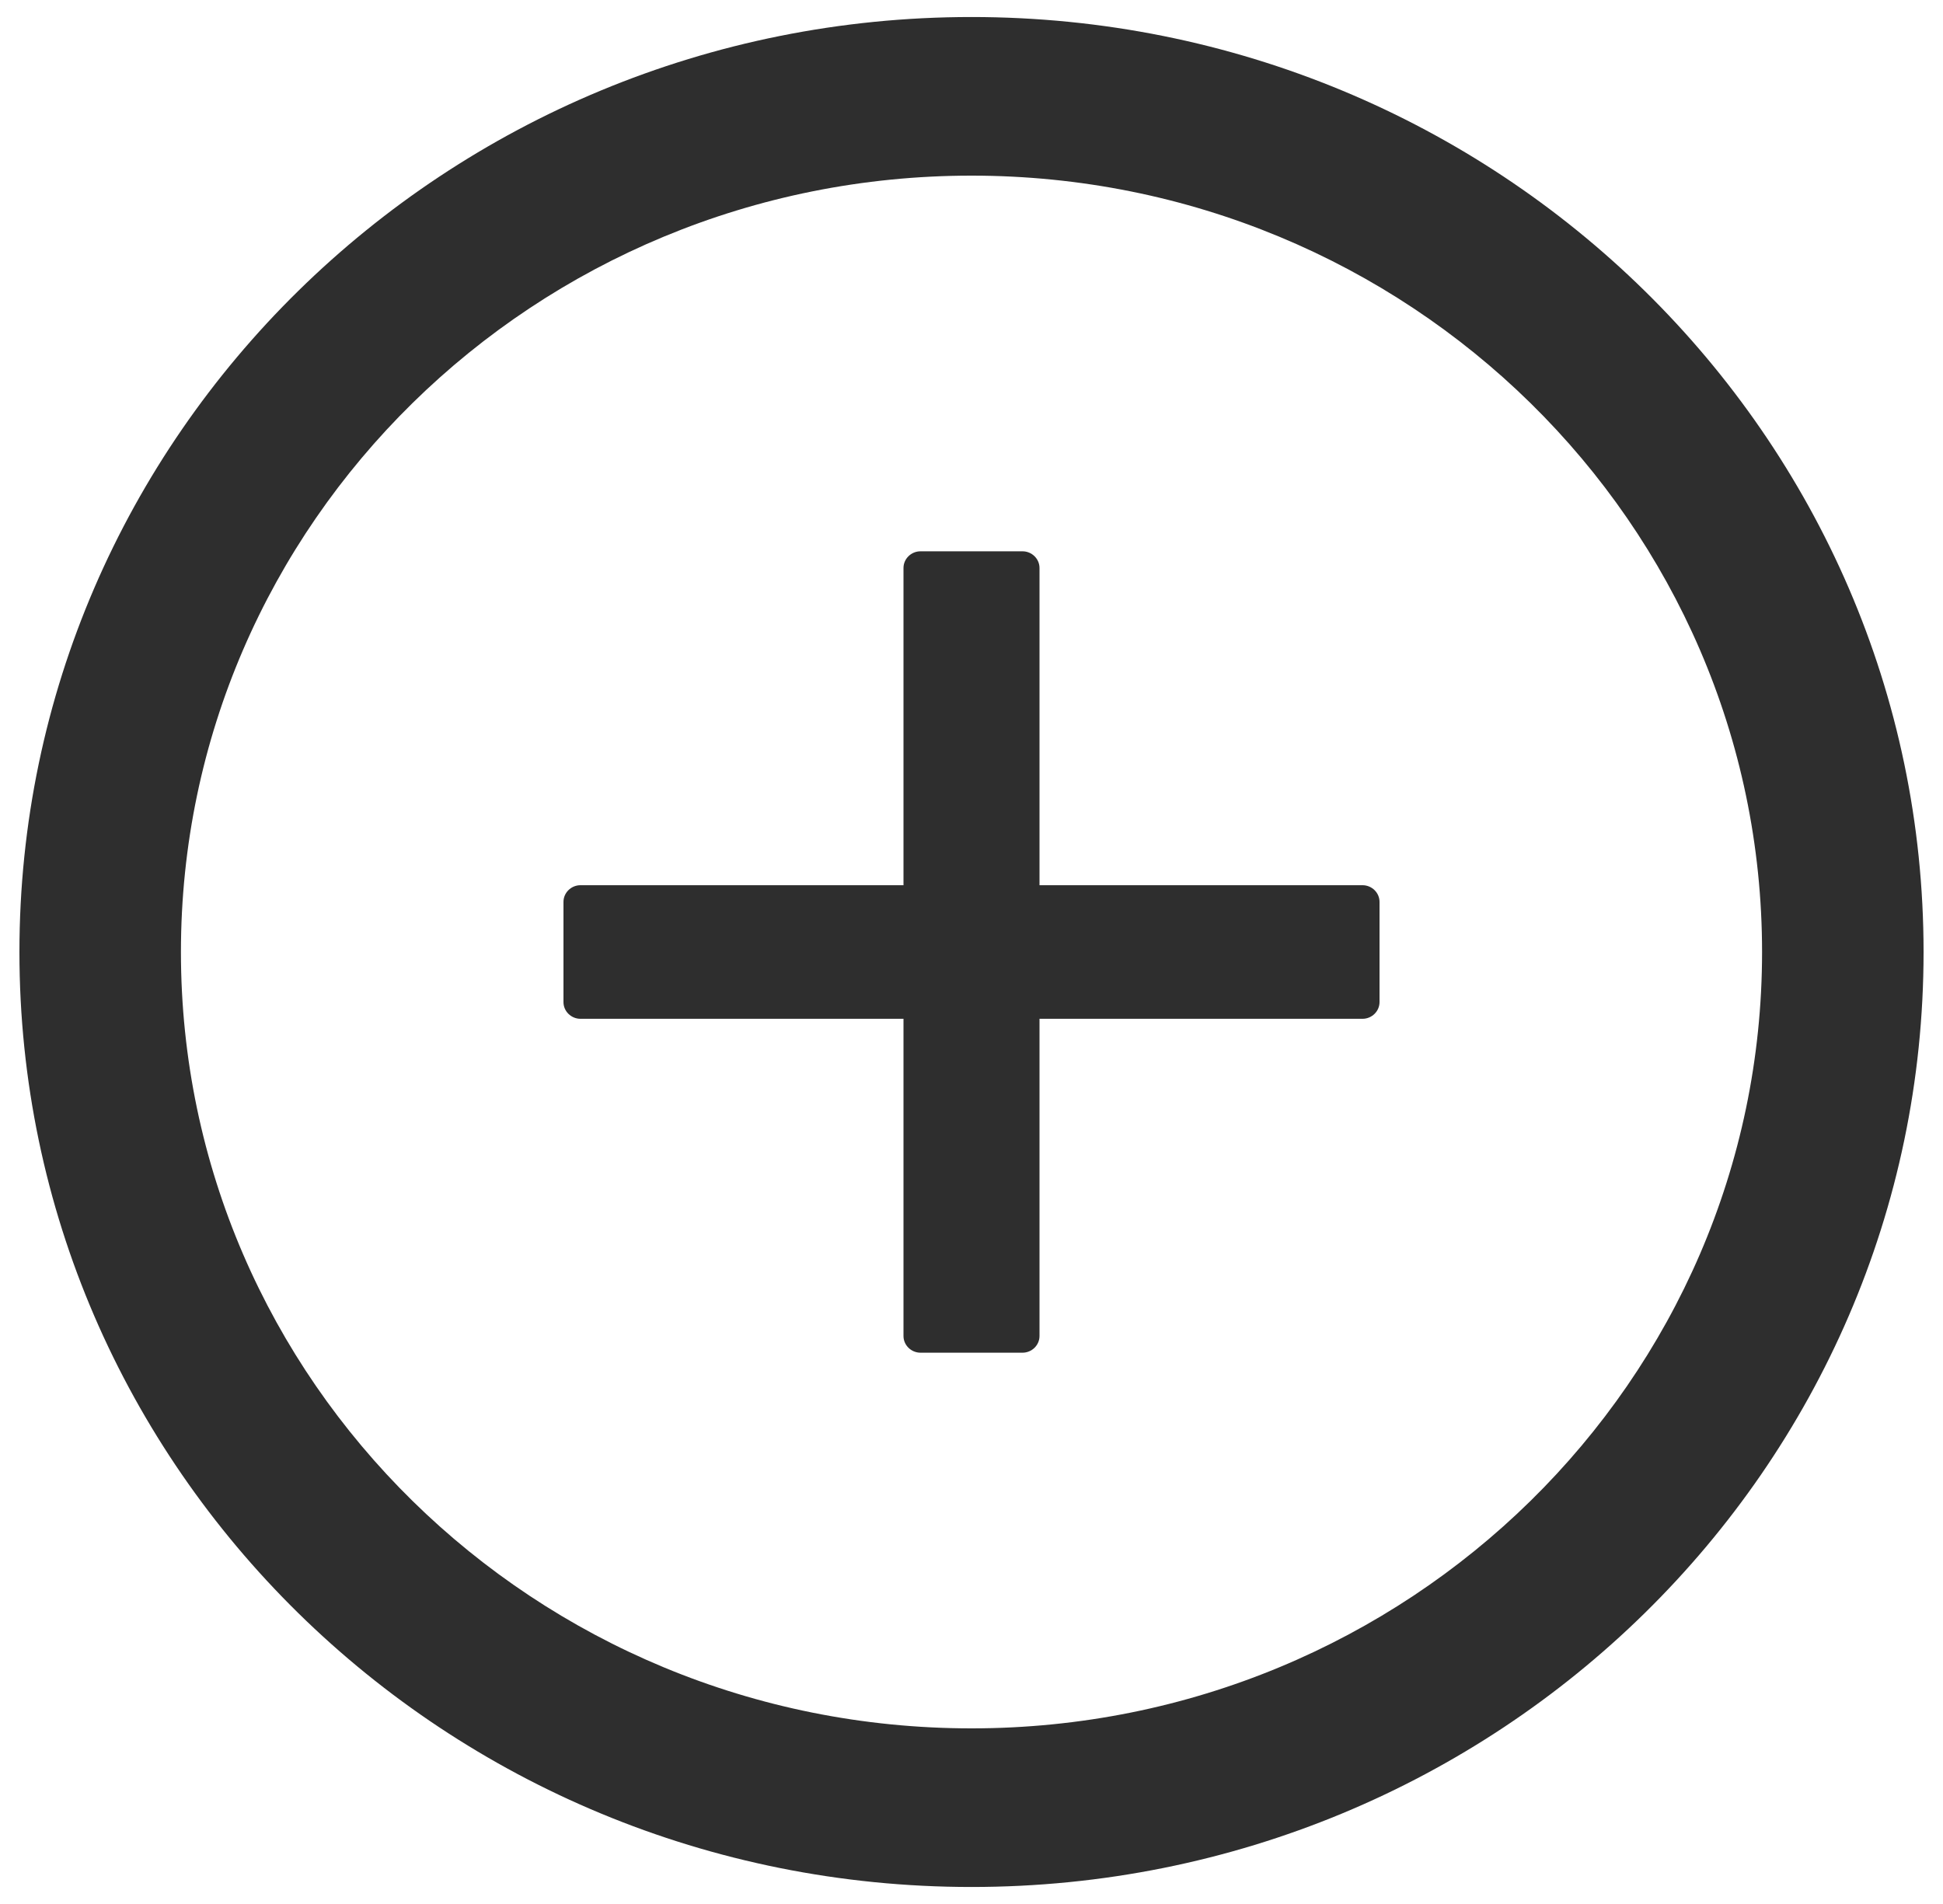 <svg width="50" height="49" viewBox="0 0 50 49" fill="none" xmlns="http://www.w3.org/2000/svg">
<path d="M35.062 22.781H26.75V14.617C26.75 14.381 26.553 14.188 26.312 14.188H23.688C23.447 14.188 23.25 14.381 23.25 14.617V22.781H14.938C14.697 22.781 14.5 22.975 14.5 23.211V25.789C14.5 26.025 14.697 26.219 14.938 26.219H23.25V34.383C23.25 34.619 23.447 34.812 23.688 34.812H26.312C26.553 34.812 26.75 34.619 26.75 34.383V26.219H35.062C35.303 26.219 35.5 26.025 35.5 25.789V23.211C35.5 22.975 35.303 22.781 35.062 22.781Z" fill="#2E2E2E"/>
<path d="M25 0.438C11.47 0.438 0.5 11.212 0.5 24.5C0.5 37.788 11.47 48.562 25 48.562C38.53 48.562 49.5 37.788 49.5 24.5C49.5 11.212 38.53 0.438 25 0.438ZM25 44.48C13.767 44.48 4.656 35.532 4.656 24.5C4.656 13.468 13.767 4.52 25 4.52C36.233 4.52 45.344 13.468 45.344 24.5C45.344 35.532 36.233 44.48 25 44.48Z" fill="#2E2E2E"/>
</svg>
